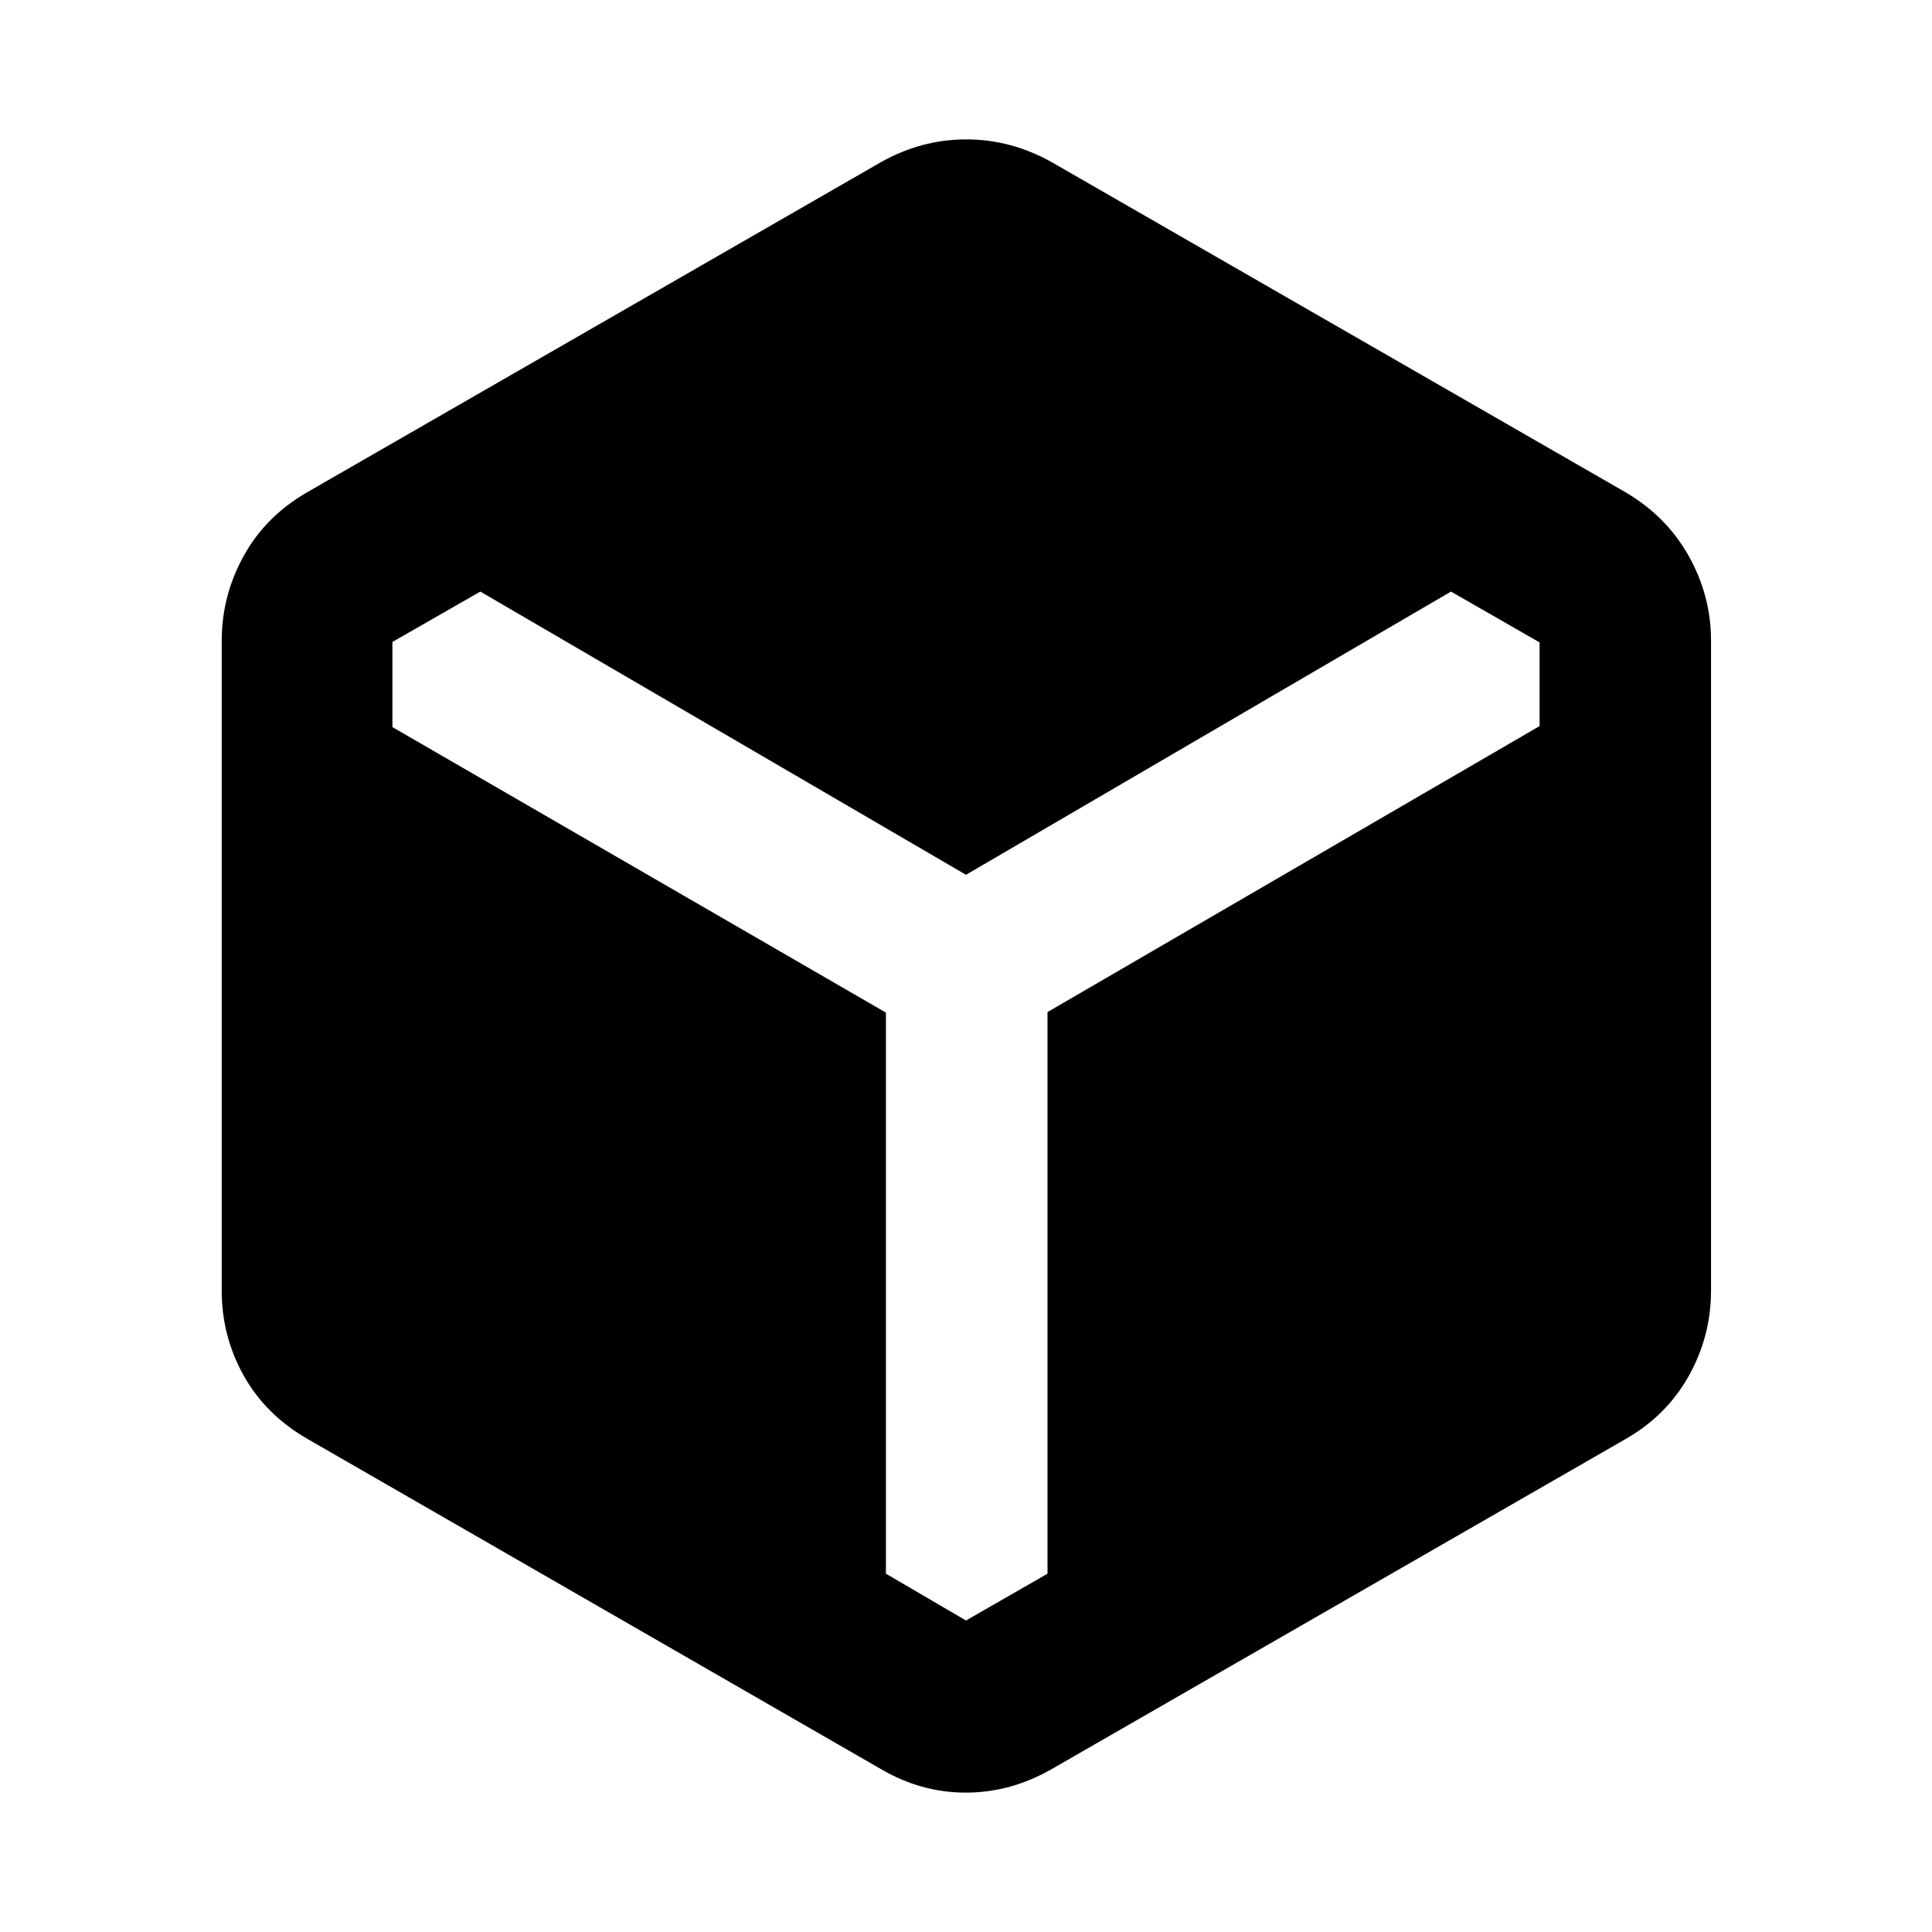 <svg xmlns="http://www.w3.org/2000/svg" height="40" viewBox="0 -960 960 960" width="40"><path d="M437.76-80.94 152.75-245.03q-20.78-11.96-31.68-31.49-10.9-19.52-10.9-42.18v-322.93q0-22.33 10.9-42.1 10.9-19.78 31.68-31.74l285.01-163.97q20.12-11.3 42.35-11.3t42.46 11.3l285.02 163.97q20.44 11.96 31.53 31.74 11.08 19.77 11.08 42.1v322.93q0 22.66-11.08 42.43-11.09 19.78-31.53 31.41L522.57-80.94q-20.45 11.68-42.68 11.68t-42.13-11.68Zm2.45-375.9v278.8L480-154.78l40.5-23.26v-279.07l244.51-142.1v-41.58l-44.02-25.26L480-525.32 238.67-666.05l-43.68 25.03v42.31l245.22 141.87Z"/></svg>